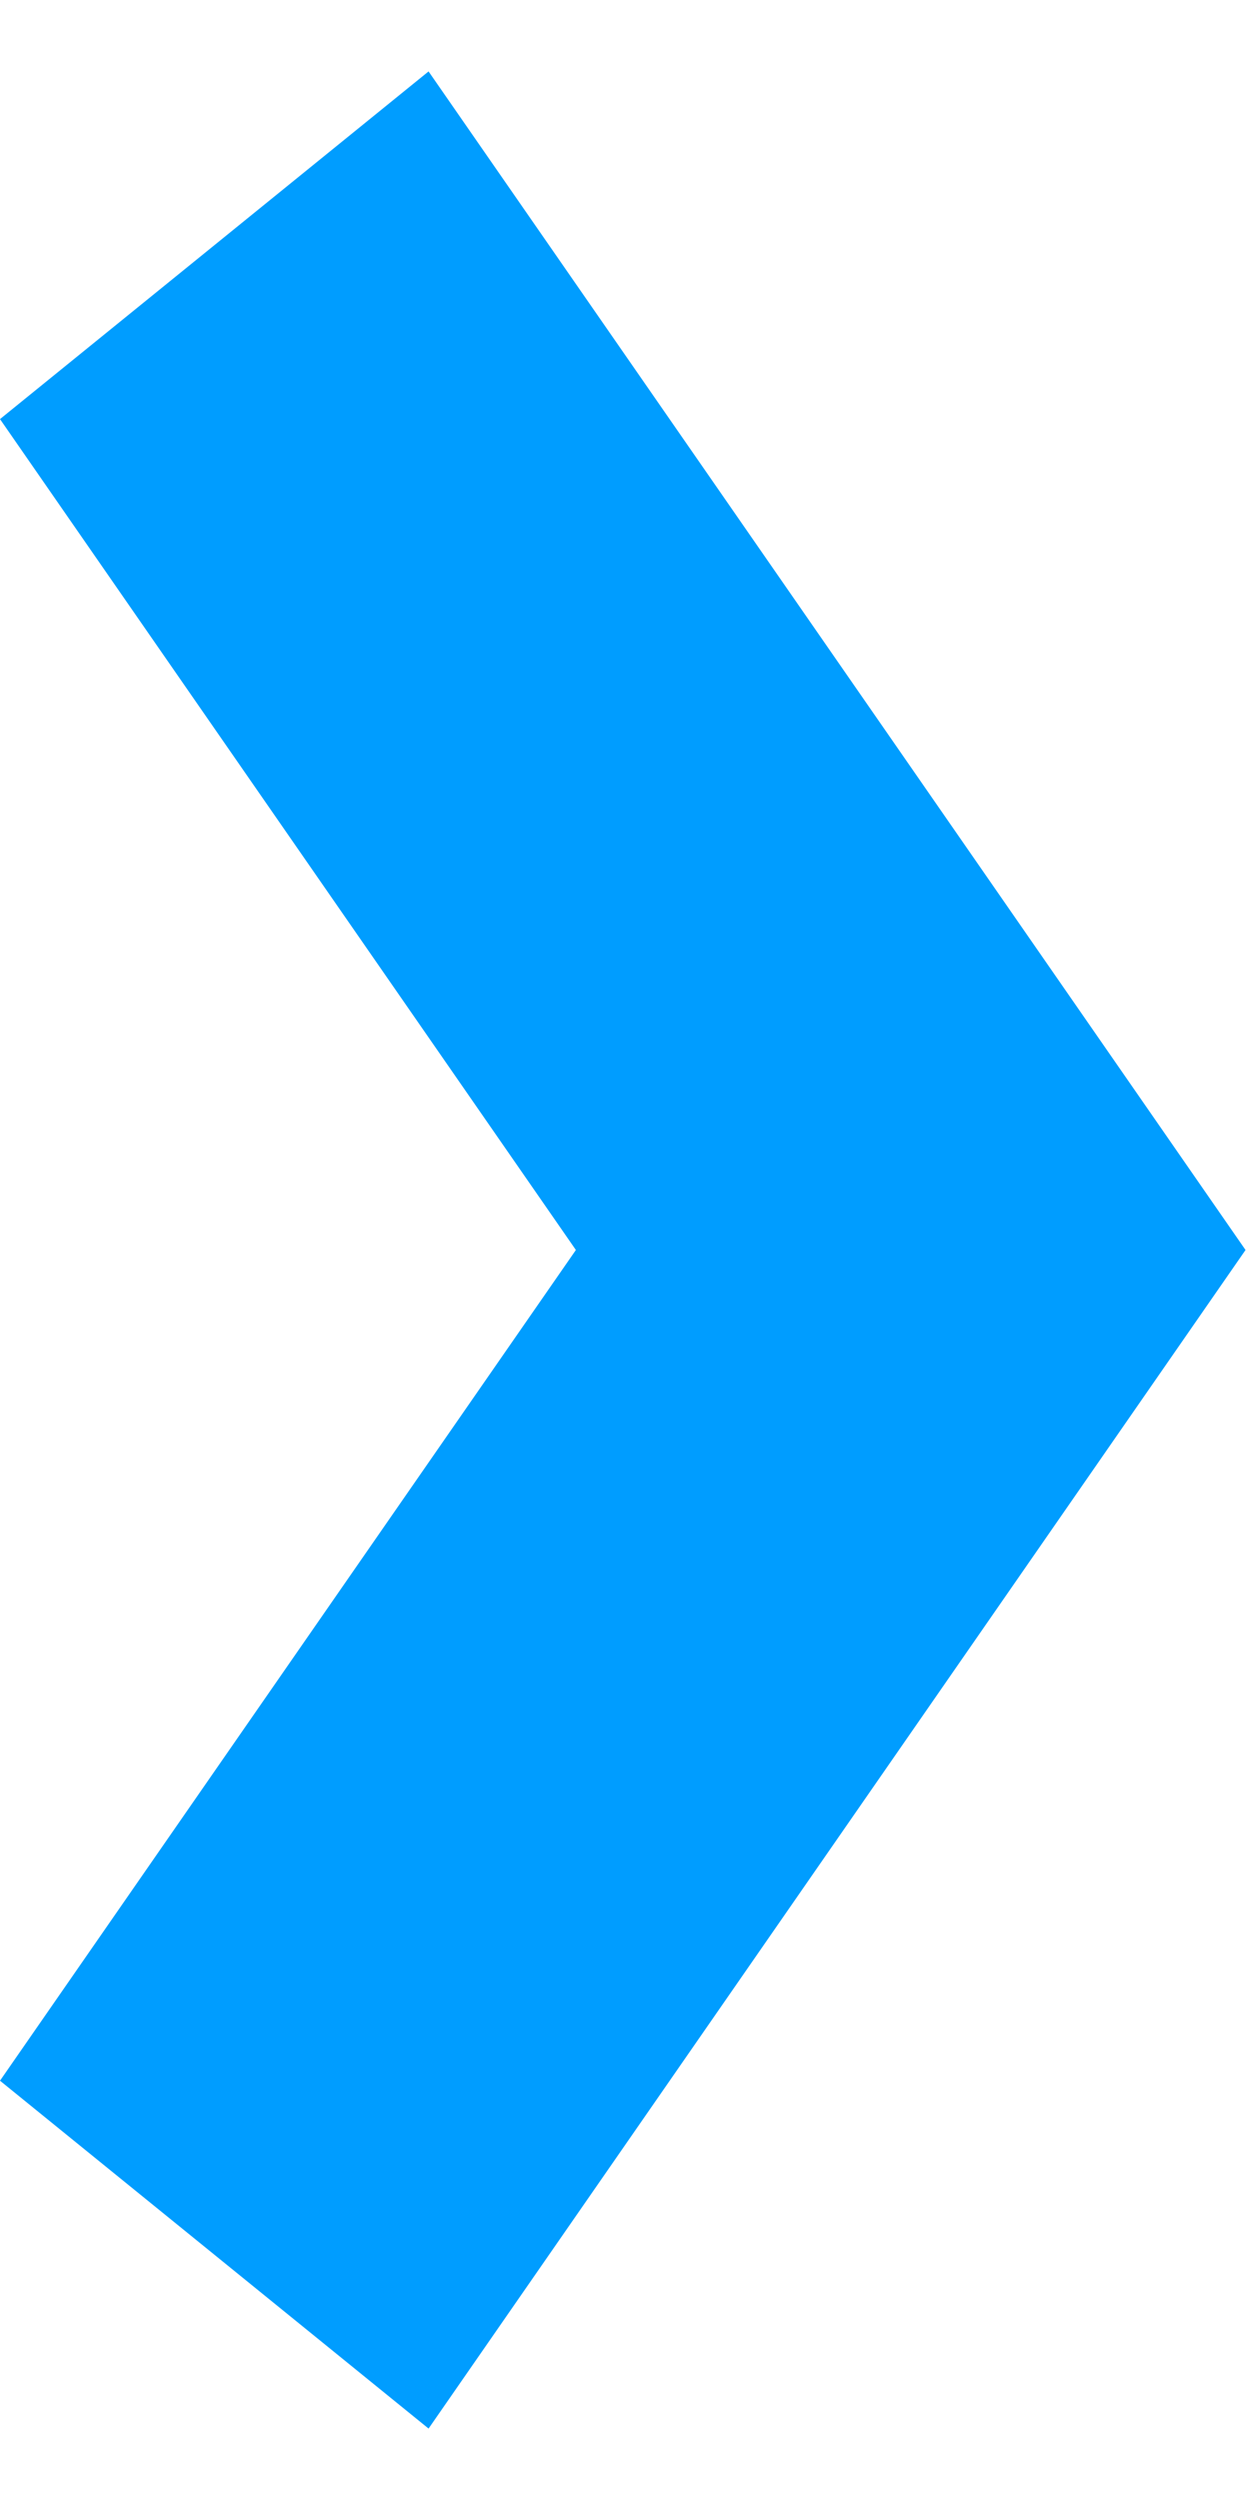 <svg width="7" height="14" viewBox="0 0 7 14" fill="none" xmlns="http://www.w3.org/2000/svg">
<path fill-rule="evenodd" clip-rule="evenodd" d="M0 11.652L3.225 7L0 2.347L2.4 0.4L6.975 7L2.4 13.6L0 11.652Z" fill="#009DFF"/>
</svg>
